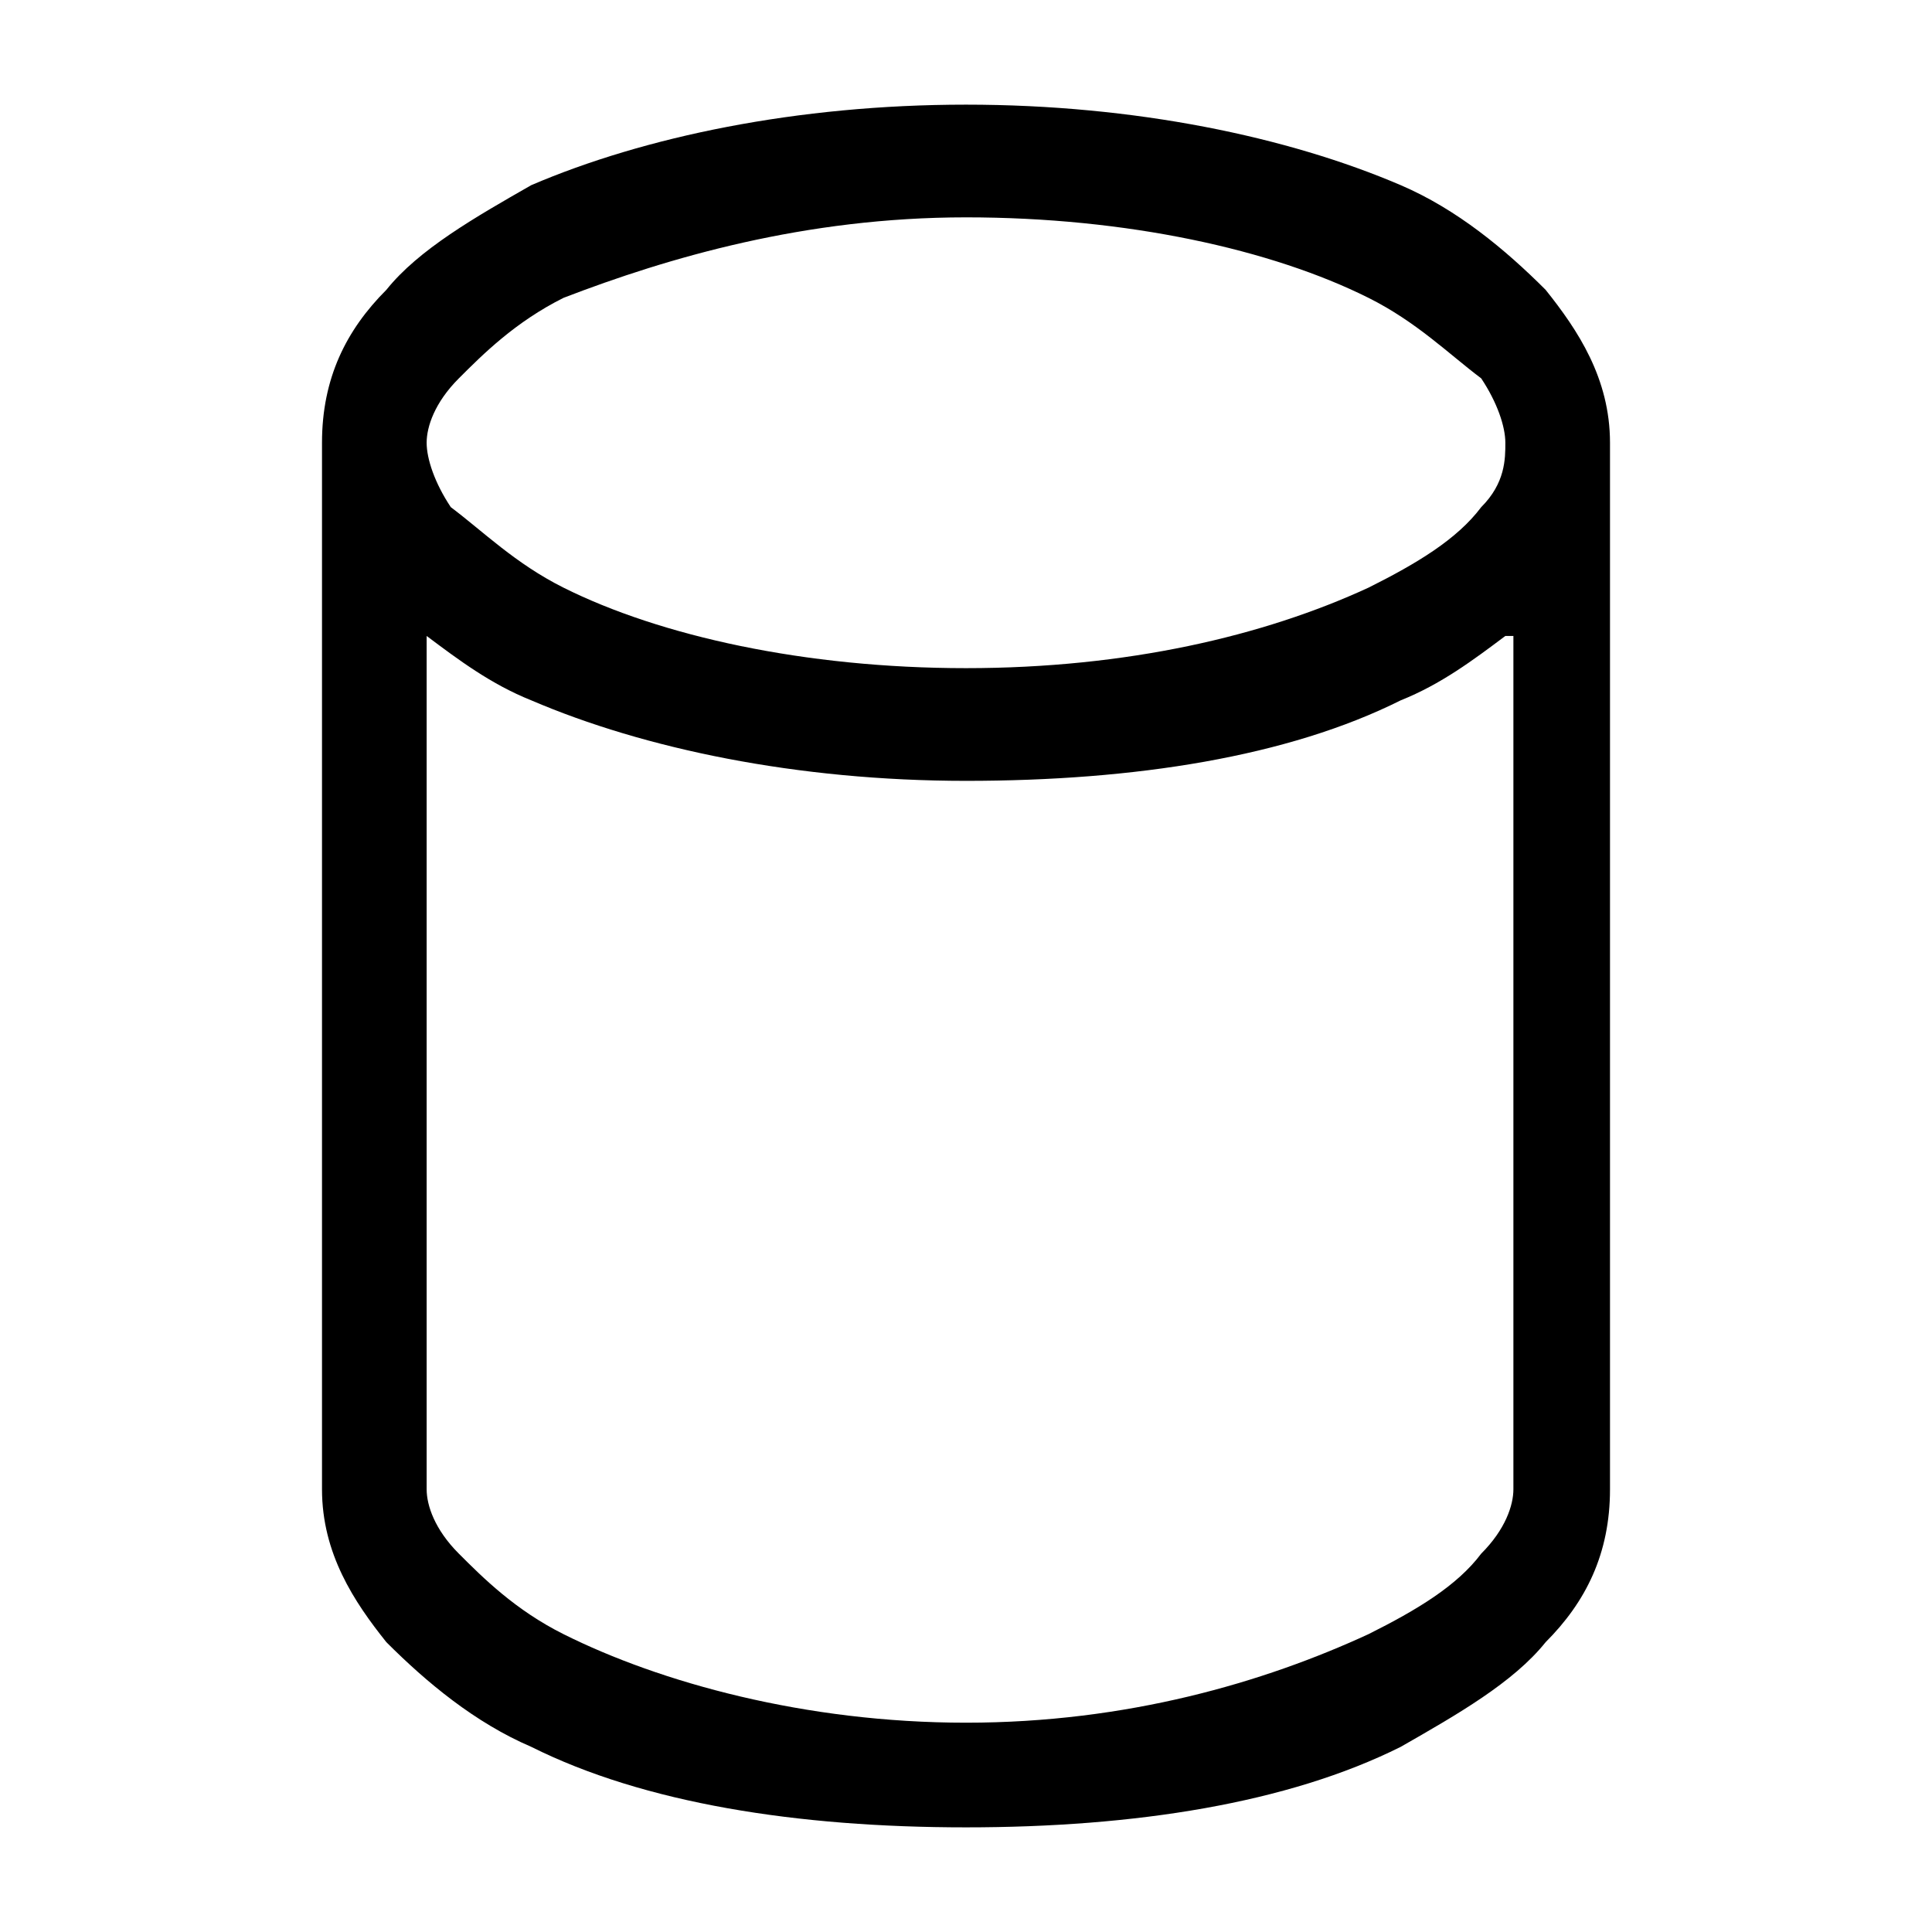 <?xml version="1.0" encoding="utf-8"?>
<!-- Generator: Adobe Illustrator 25.3.1, SVG Export Plug-In . SVG Version: 6.00 Build 0)  -->
<svg version="1.1" id="Layer_1" xmlns="http://www.w3.org/2000/svg" xmlns:xlink="http://www.w3.org/1999/xlink" x="0px" y="0px"
	 viewBox="0 0 24 24" style="enable-background:new 0 0 24 24;" xml:space="preserve">
<path d="M12,1.3c2.1,0,4,0.4,5.4,1c0.7,0.3,1.3,0.8,1.8,1.3C19.6,4.1,20,4.7,20,5.5v13l0,0h0c0,0.8-0.3,1.4-0.8,1.9
	c-0.4,0.5-1.1,0.9-1.8,1.3c-1.4,0.7-3.3,1-5.4,1s-4-0.3-5.4-1c-0.7-0.3-1.3-0.8-1.8-1.3C4.4,19.9,4,19.3,4,18.5h0l0,0v-13
	c0-0.8,0.3-1.4,0.8-1.9c0.4-0.5,1.1-0.9,1.8-1.3C8,1.7,9.9,1.3,12,1.3z M18.7,7.9c-0.4,0.3-0.8,0.6-1.3,0.8c-1.4,0.7-3.3,1-5.4,1
	s-4-0.4-5.4-1C6.1,8.5,5.7,8.2,5.3,7.9v10.6l0,0h0c0,0.2,0.1,0.5,0.4,0.8C6,19.6,6.4,20,7,20.3c1.2,0.6,3,1.1,5,1.1s3.7-0.5,5-1.1
	c0.6-0.3,1.1-0.6,1.4-1c0.3-0.3,0.4-0.6,0.4-0.8h0l0,0V7.9z M5.3,5.5c0,0.2,0.1,0.5,0.3,0.8C6,6.6,6.4,7,7,7.3c1.2,0.6,3,1,5,1
	s3.7-0.4,5-1c0.6-0.3,1.1-0.6,1.4-1c0.3-0.3,0.3-0.6,0.3-0.8c0-0.2-0.1-0.5-0.3-0.8C18,4.4,17.6,4,17,3.7c-1.2-0.6-3-1-5-1
	s-3.7,0.5-5,1C6.4,4,6,4.4,5.7,4.7C5.4,5,5.3,5.3,5.3,5.5z"/>
</svg>
